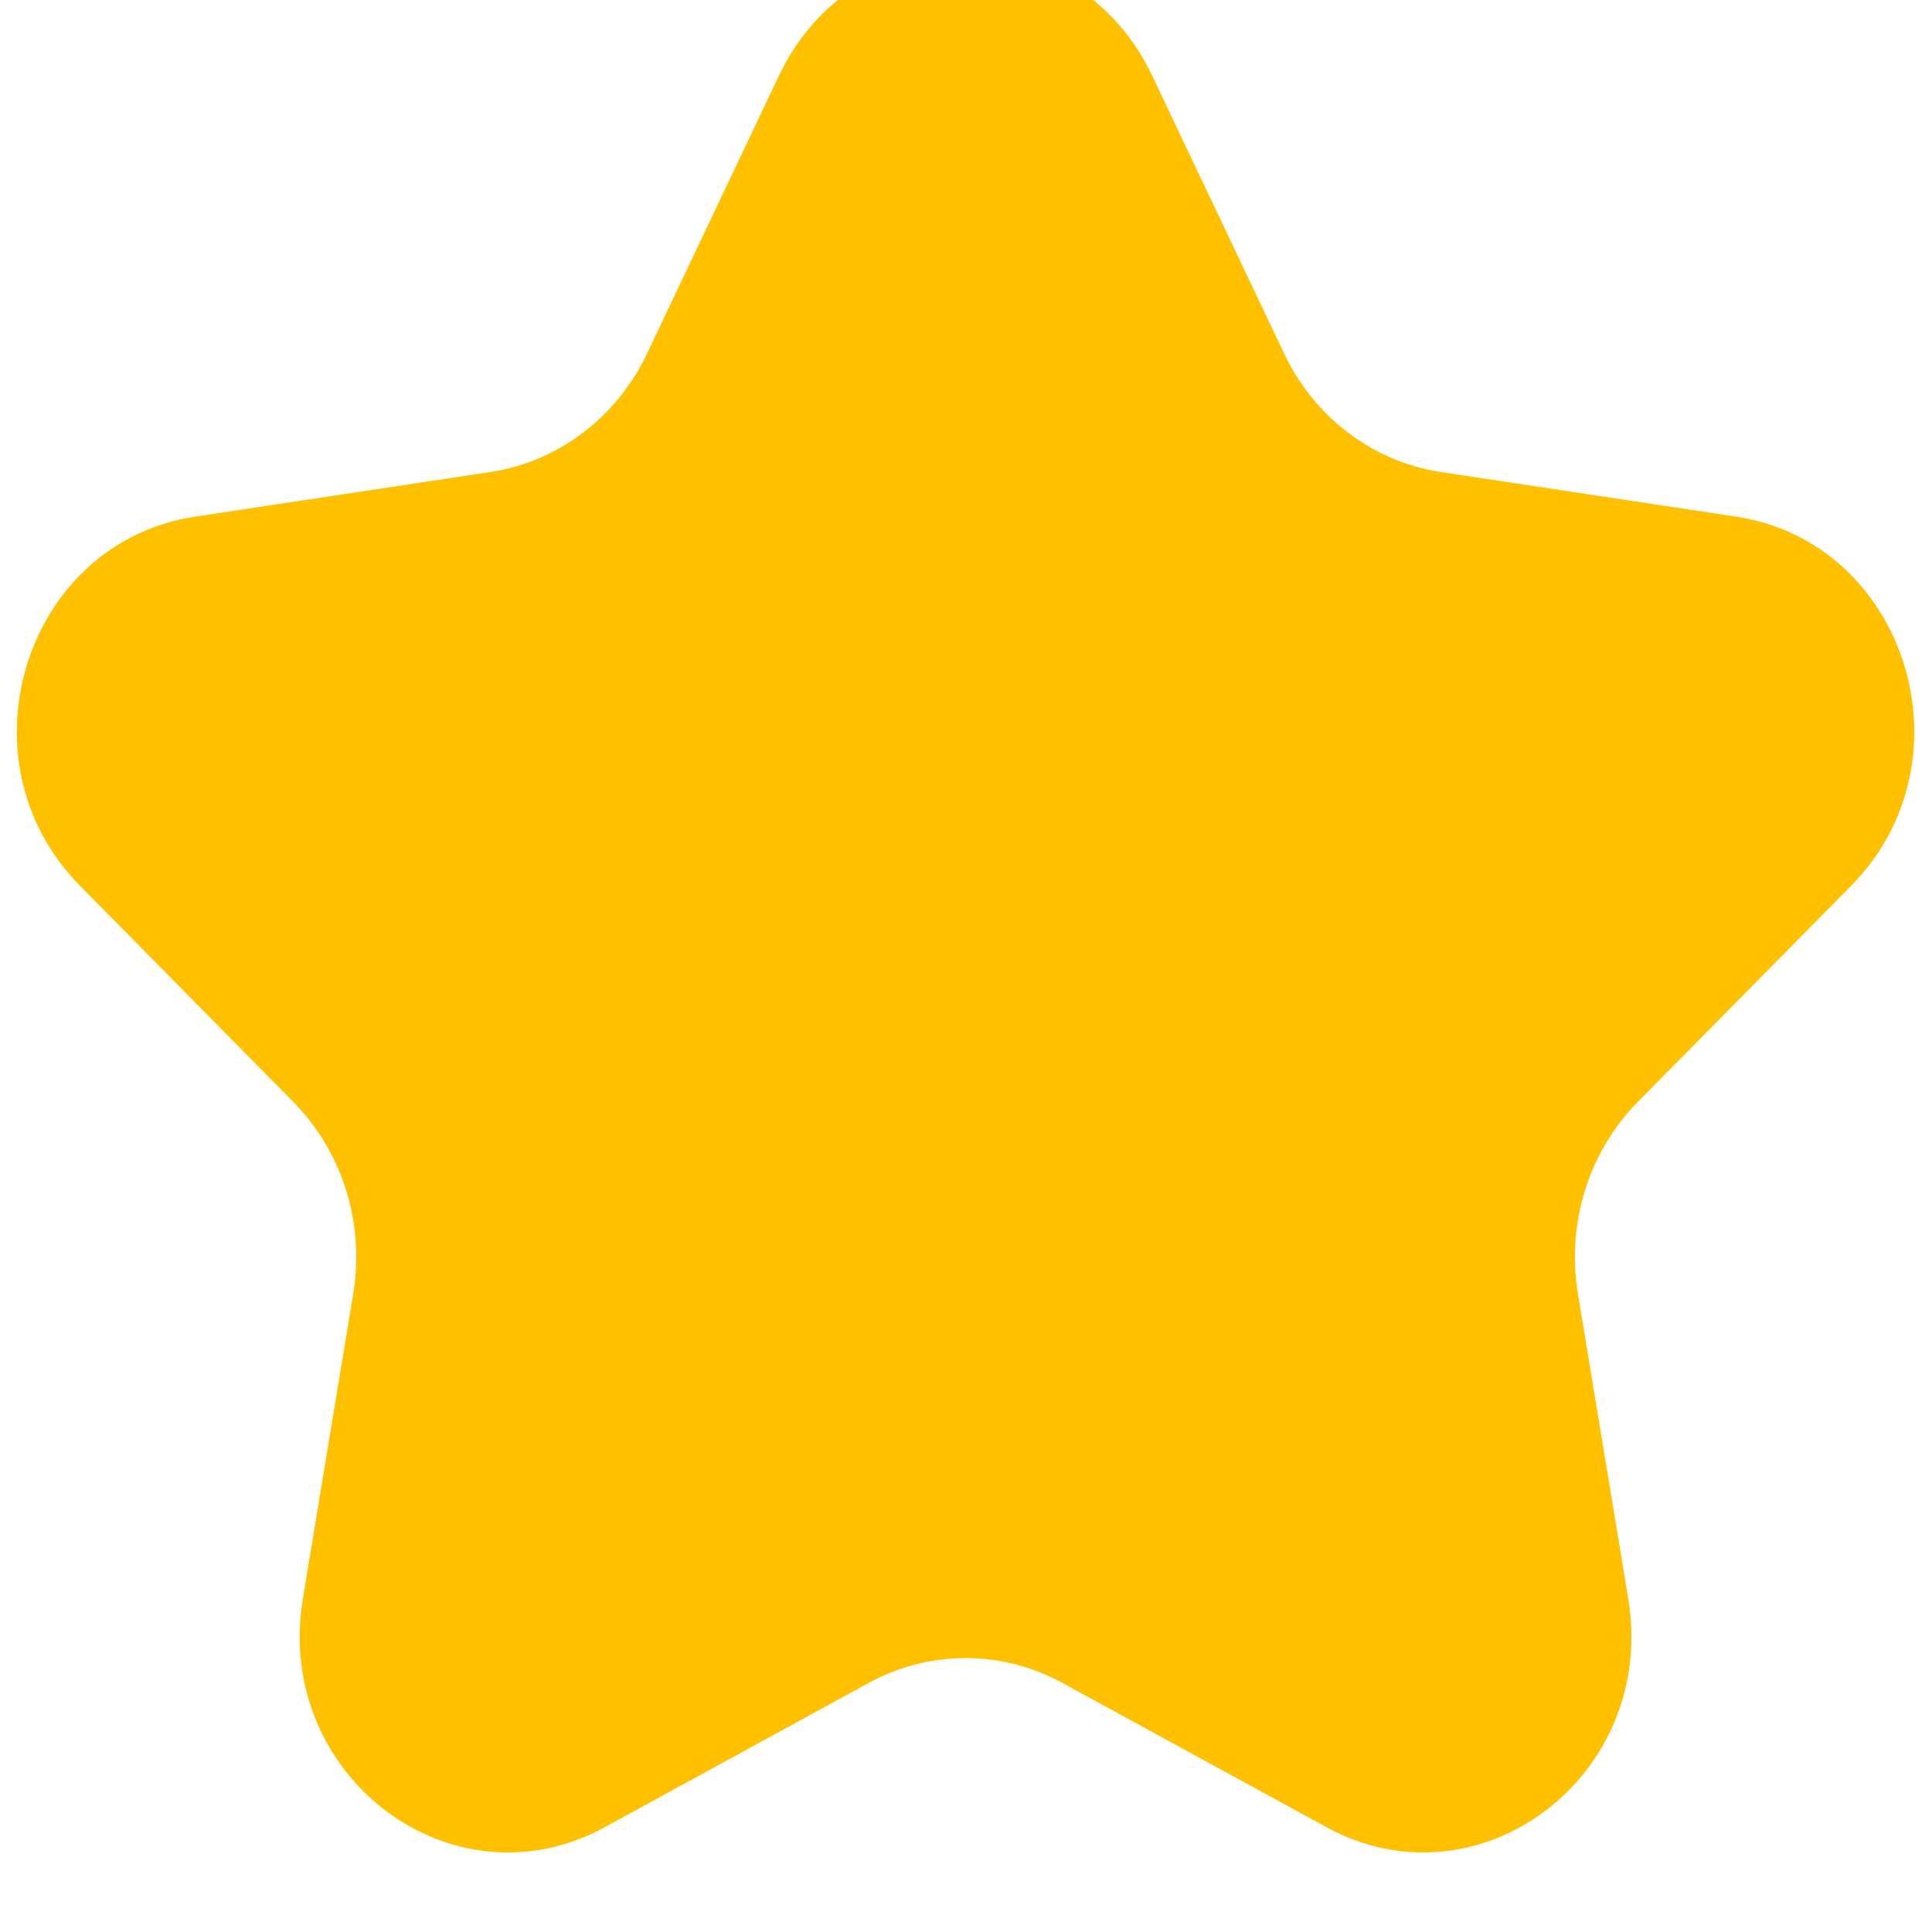 <svg width="28" height="28" viewBox="0 0 28 28" fill="none" xmlns="http://www.w3.org/2000/svg" xmlns:xlink="http://www.w3.org/1999/xlink">
<path d="M11.289,1.097C12.395,-1.234 15.592,-1.234 16.698,1.097L18.611,5.125C19.05,6.051 19.899,6.692 20.882,6.841L25.157,7.487C27.631,7.86 28.619,11.021 26.829,12.836L23.735,15.971C23.024,16.692 22.7,17.73 22.868,18.747L23.598,23.174C24.021,25.736 21.434,27.69 19.222,26.48L15.397,24.39C14.519,23.91 13.469,23.91 12.59,24.39L8.766,26.48C6.553,27.69 3.967,25.736 4.389,23.174L5.12,18.747C5.288,17.73 4.963,16.692 4.252,15.971L1.158,12.836C-0.632,11.021 0.356,7.86 2.83,7.487L7.106,6.841C8.088,6.692 8.937,6.051 9.377,5.125L11.289,1.097Z" fill="#FFC000"/>
</svg>
